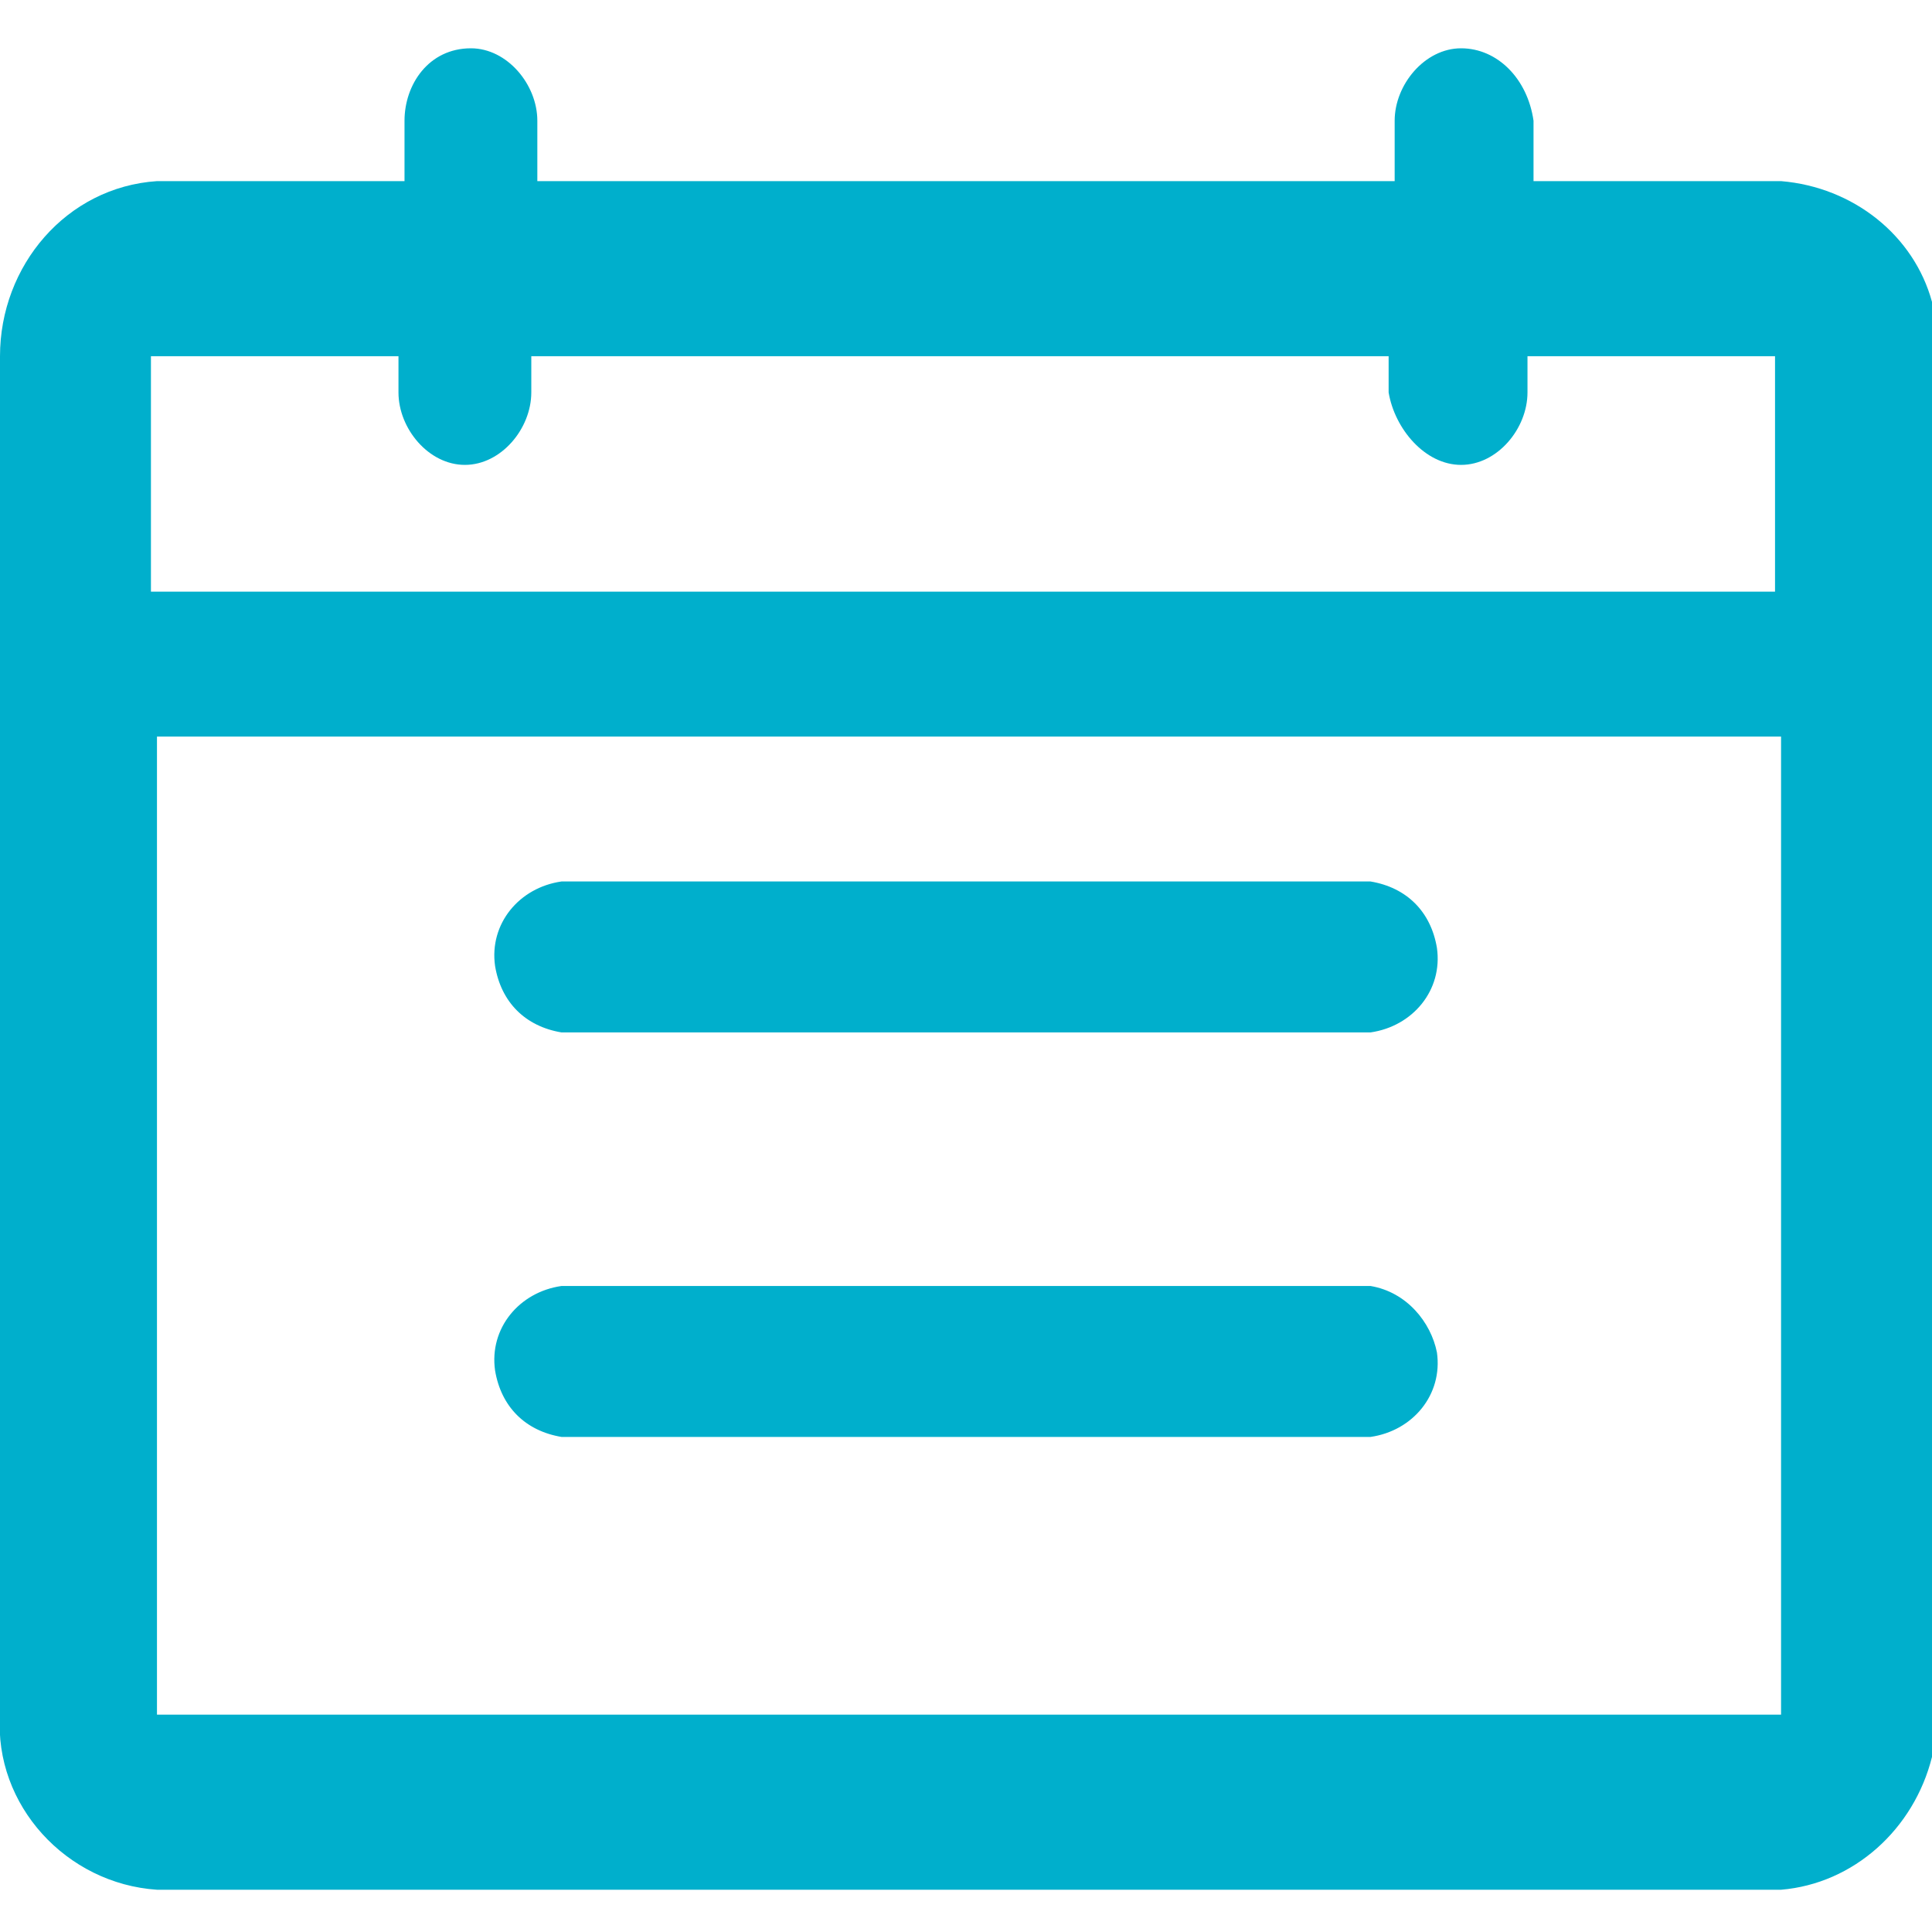 <?xml version="1.0" encoding="utf-8"?>
<!-- Generator: Adobe Illustrator 19.1.1, SVG Export Plug-In . SVG Version: 6.00 Build 0)  -->
<svg version="1.1" id="Layer_1" xmlns="http://www.w3.org/2000/svg" xmlns:xlink="http://www.w3.org/1999/xlink" x="0px" y="0px"
	 width="34" height="34" viewBox="-463 265.6 32 30.4" style="enable-background:new -463 265.6 32 30.4;" xml:space="preserve">
<style type="text/css">
	.st0{fill:none;}
	.st1{fill:#00AFCC;}
</style>
<g>
	<path class="st0" d="M-460.4,293.1L-460.4,293.1l26.9,0.1V277h-26.9V293.1z M-453.7,279.4h13.4c0.6,0.1,1,0.5,1.1,1.1
		c0.1,0.7-0.4,1.3-1.1,1.4h-13.4c-0.6-0.1-1-0.5-1.1-1.1C-454.9,280.1-454.4,279.5-453.7,279.4z M-453.7,286.1h13.4
		c0.6,0.1,1,0.6,1.1,1.1c0.1,0.7-0.4,1.3-1.1,1.4h-13.4c-0.6-0.1-1-0.5-1.1-1.1C-454.9,286.8-454.4,286.2-453.7,286.1z"/>
	<path class="st0" d="M-433.6,270.7h-4.1v0.6c0,0.6-0.5,1.2-1.1,1.2s-1.1-0.6-1.2-1.2v-0.6h-14.2v0.6c0,0.6-0.5,1.2-1.1,1.2
		s-1.1-0.6-1.1-1.2v-0.6h-4.1v3.9h26.9L-433.6,270.7L-433.6,270.7z"/>
	<path class="st0" d="M-431,269.8v24.1c0.1-0.2,0.1-0.5,0.1-0.7v-22.5C-430.9,270.4-430.9,270.1-431,269.8z"/>
	<path class="st1" d="M-453.7,281.9h13.4c0.7-0.1,1.2-0.7,1.1-1.4c-0.1-0.6-0.5-1-1.1-1.1h-13.4c-0.7,0.1-1.2,0.7-1.1,1.4
		C-454.7,281.4-454.3,281.8-453.7,281.9z"/>
	<path class="st1" d="M-433.5,267.8h-4.1v-1c-0.1-0.7-0.6-1.2-1.2-1.2s-1.1,0.6-1.1,1.2v1h-14.2v-1c0-0.6-0.5-1.2-1.1-1.2
		c-0.7,0-1.1,0.6-1.1,1.2v1h-4.1c-1.5,0.1-2.6,1.4-2.6,2.9v22.5c-0.1,1.5,1.1,2.8,2.6,2.9h26.9c1.2-0.1,2.2-1,2.5-2.2v-24.1
		C-431.3,268.7-432.3,267.9-433.5,267.8z M-460.5,274.6v-3.9h4.1v0.6c0,0.6,0.5,1.2,1.1,1.2s1.1-0.6,1.1-1.2v-0.6h14.2v0.6
		c0.1,0.6,0.6,1.2,1.2,1.2s1.1-0.6,1.1-1.2v-0.6h4.1v3.9H-460.5z M-433.5,293.2h-26.9v-0.1V277h26.9V293.2z"/>
	<path class="st1" d="M-453.7,288.6h13.4c0.7-0.1,1.2-0.7,1.1-1.4c-0.1-0.5-0.5-1-1.1-1.1h-13.4c-0.7,0.1-1.2,0.7-1.1,1.4
		C-454.7,288.1-454.3,288.5-453.7,288.6z"/>
</g>
</svg>
